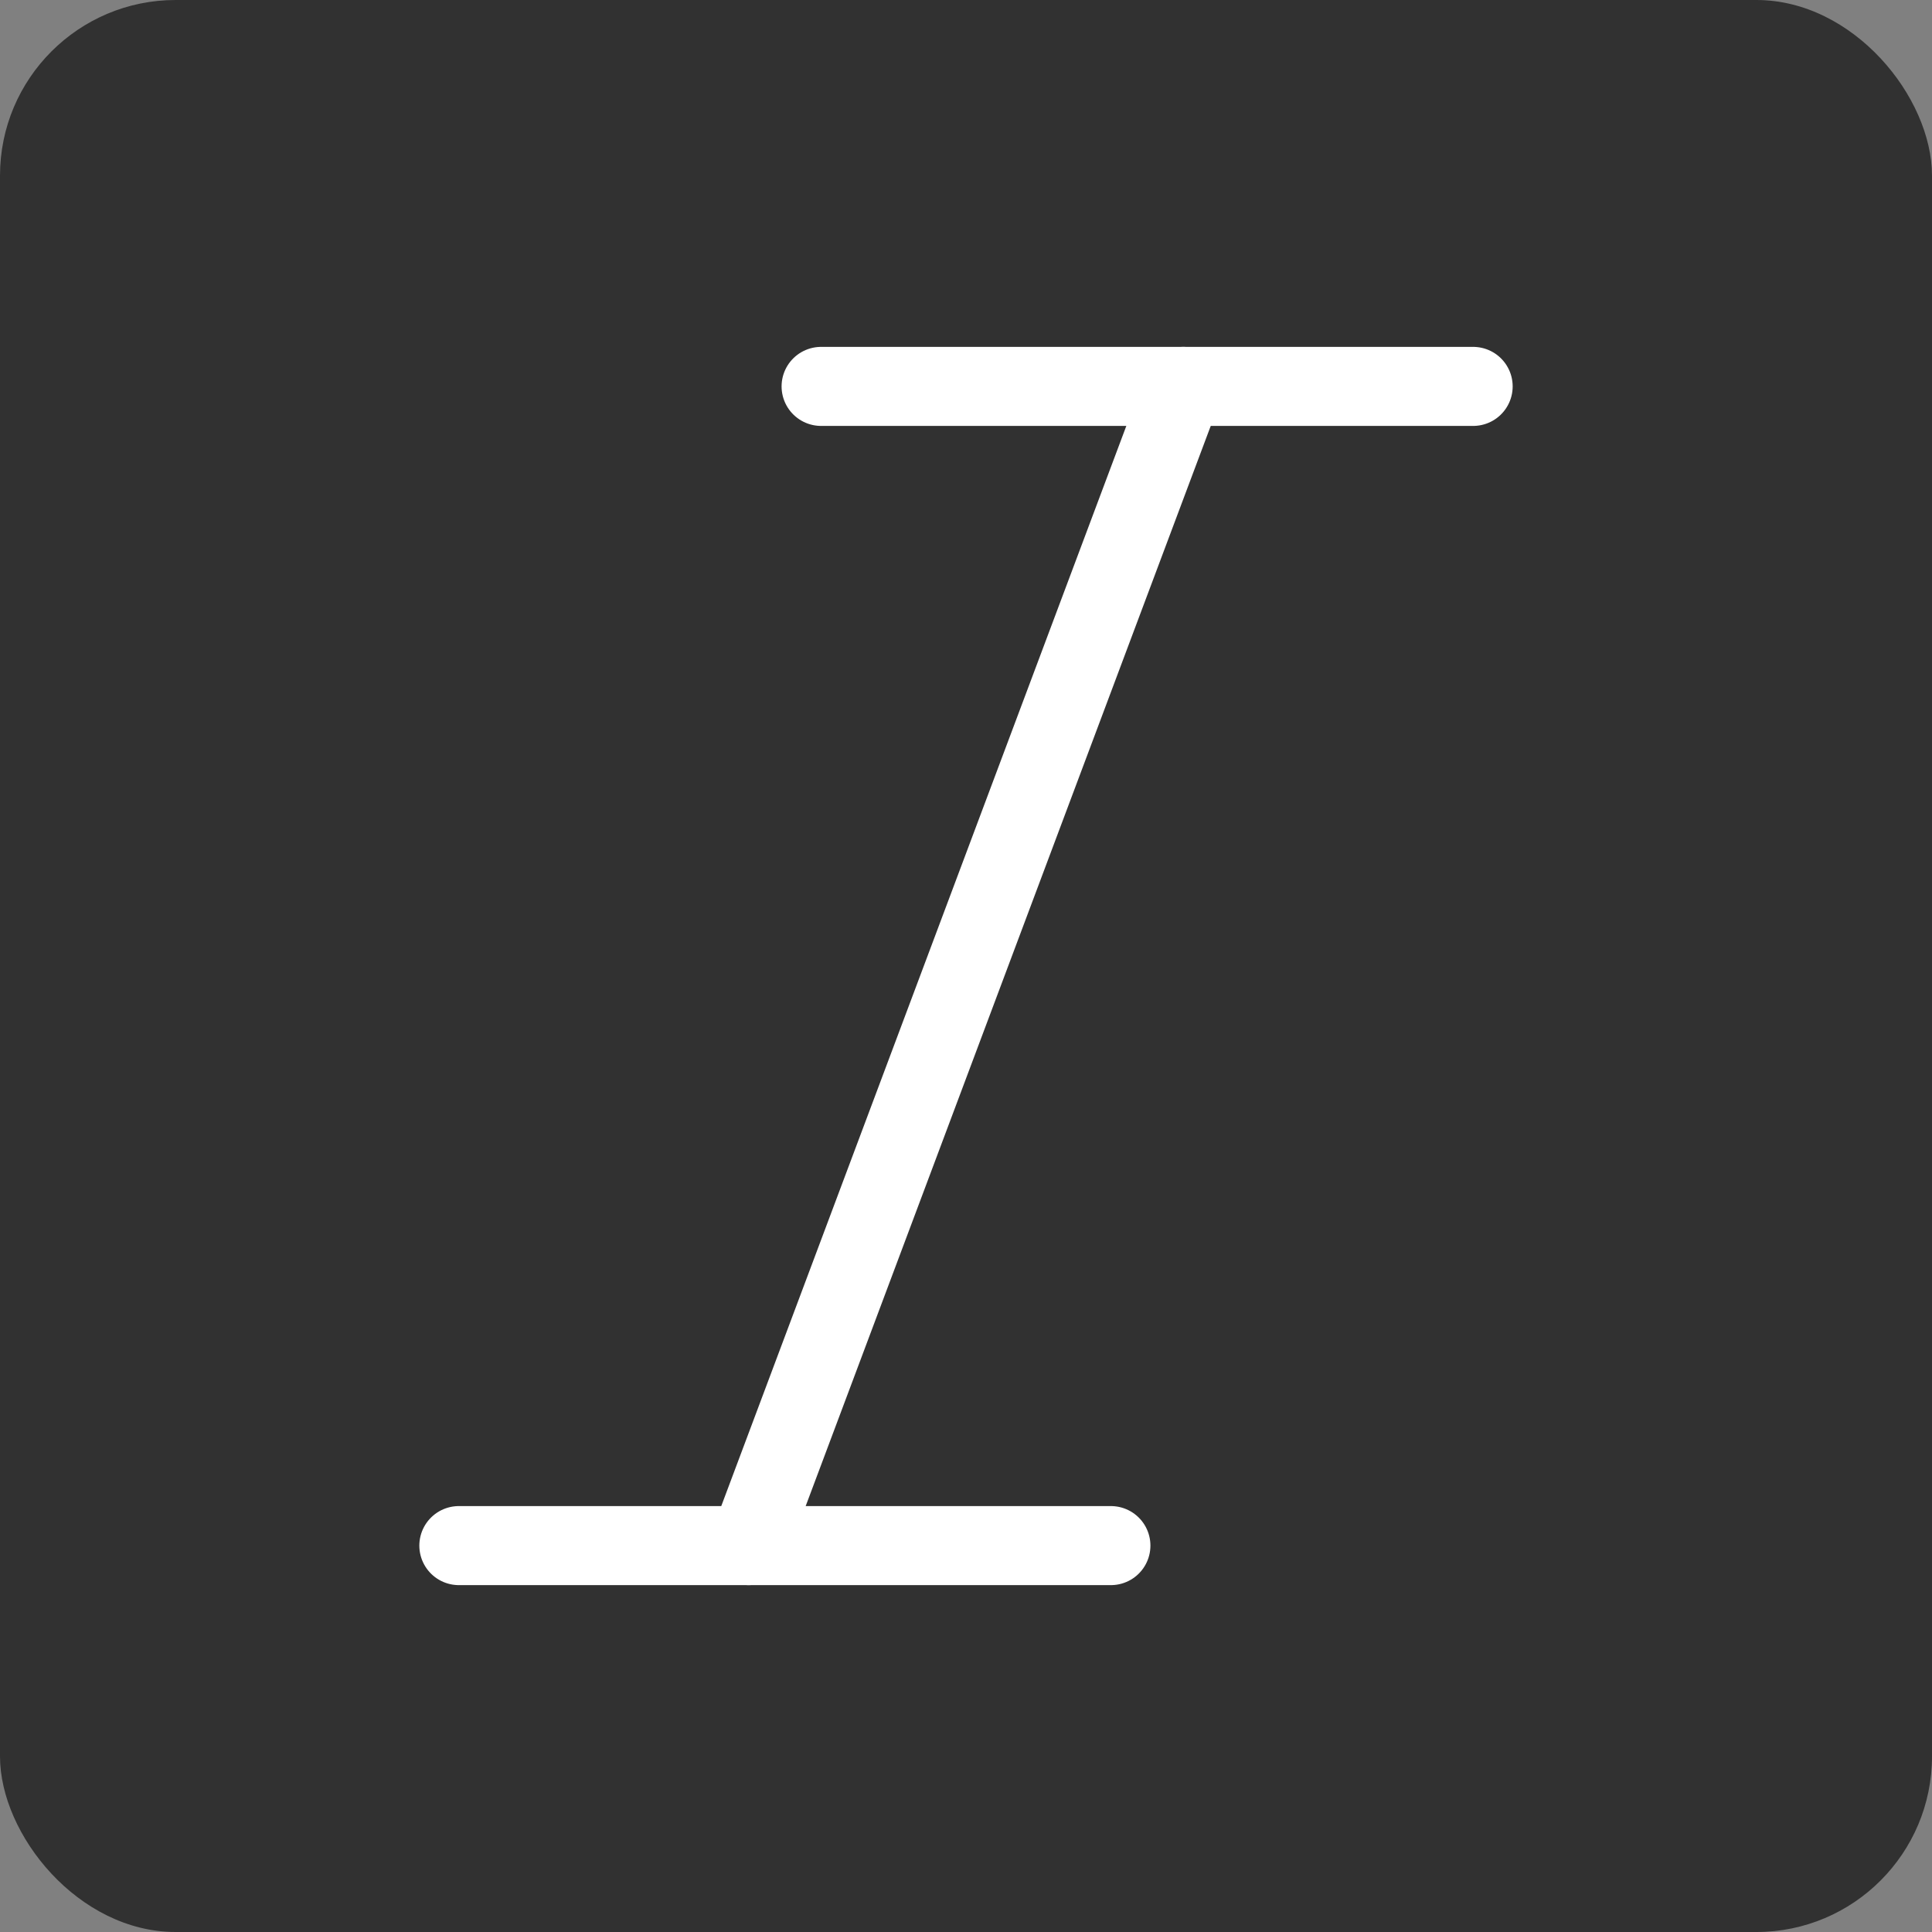 <svg width="22" height="22" viewBox="0 0 22 22" fill="none" xmlns="http://www.w3.org/2000/svg">
<rect x="0" y="0" width="22" height="22" fill="#808080" stroke="none"/>
<g clip-path="url(#clip0_1492_723)">
<rect width="22" height="22" rx="2" fill="#313131"/>
<path d="M16.775 4.4H9.35" stroke="white" stroke-width="0.9" stroke-linecap="round" stroke-linejoin="round"/>
<path d="M12.65 17.6H5.225" stroke="white" stroke-width="0.9" stroke-linecap="round" stroke-linejoin="round"/>
<path d="M13.475 4.4L8.525 17.6" stroke="white" stroke-width="0.9" stroke-linecap="round" stroke-linejoin="round"/>
</g>
<defs>
<clipPath id="clip0_1492_723">
<rect width="22" height="22" fill="white"/>
</clipPath>
</defs>
</svg>
